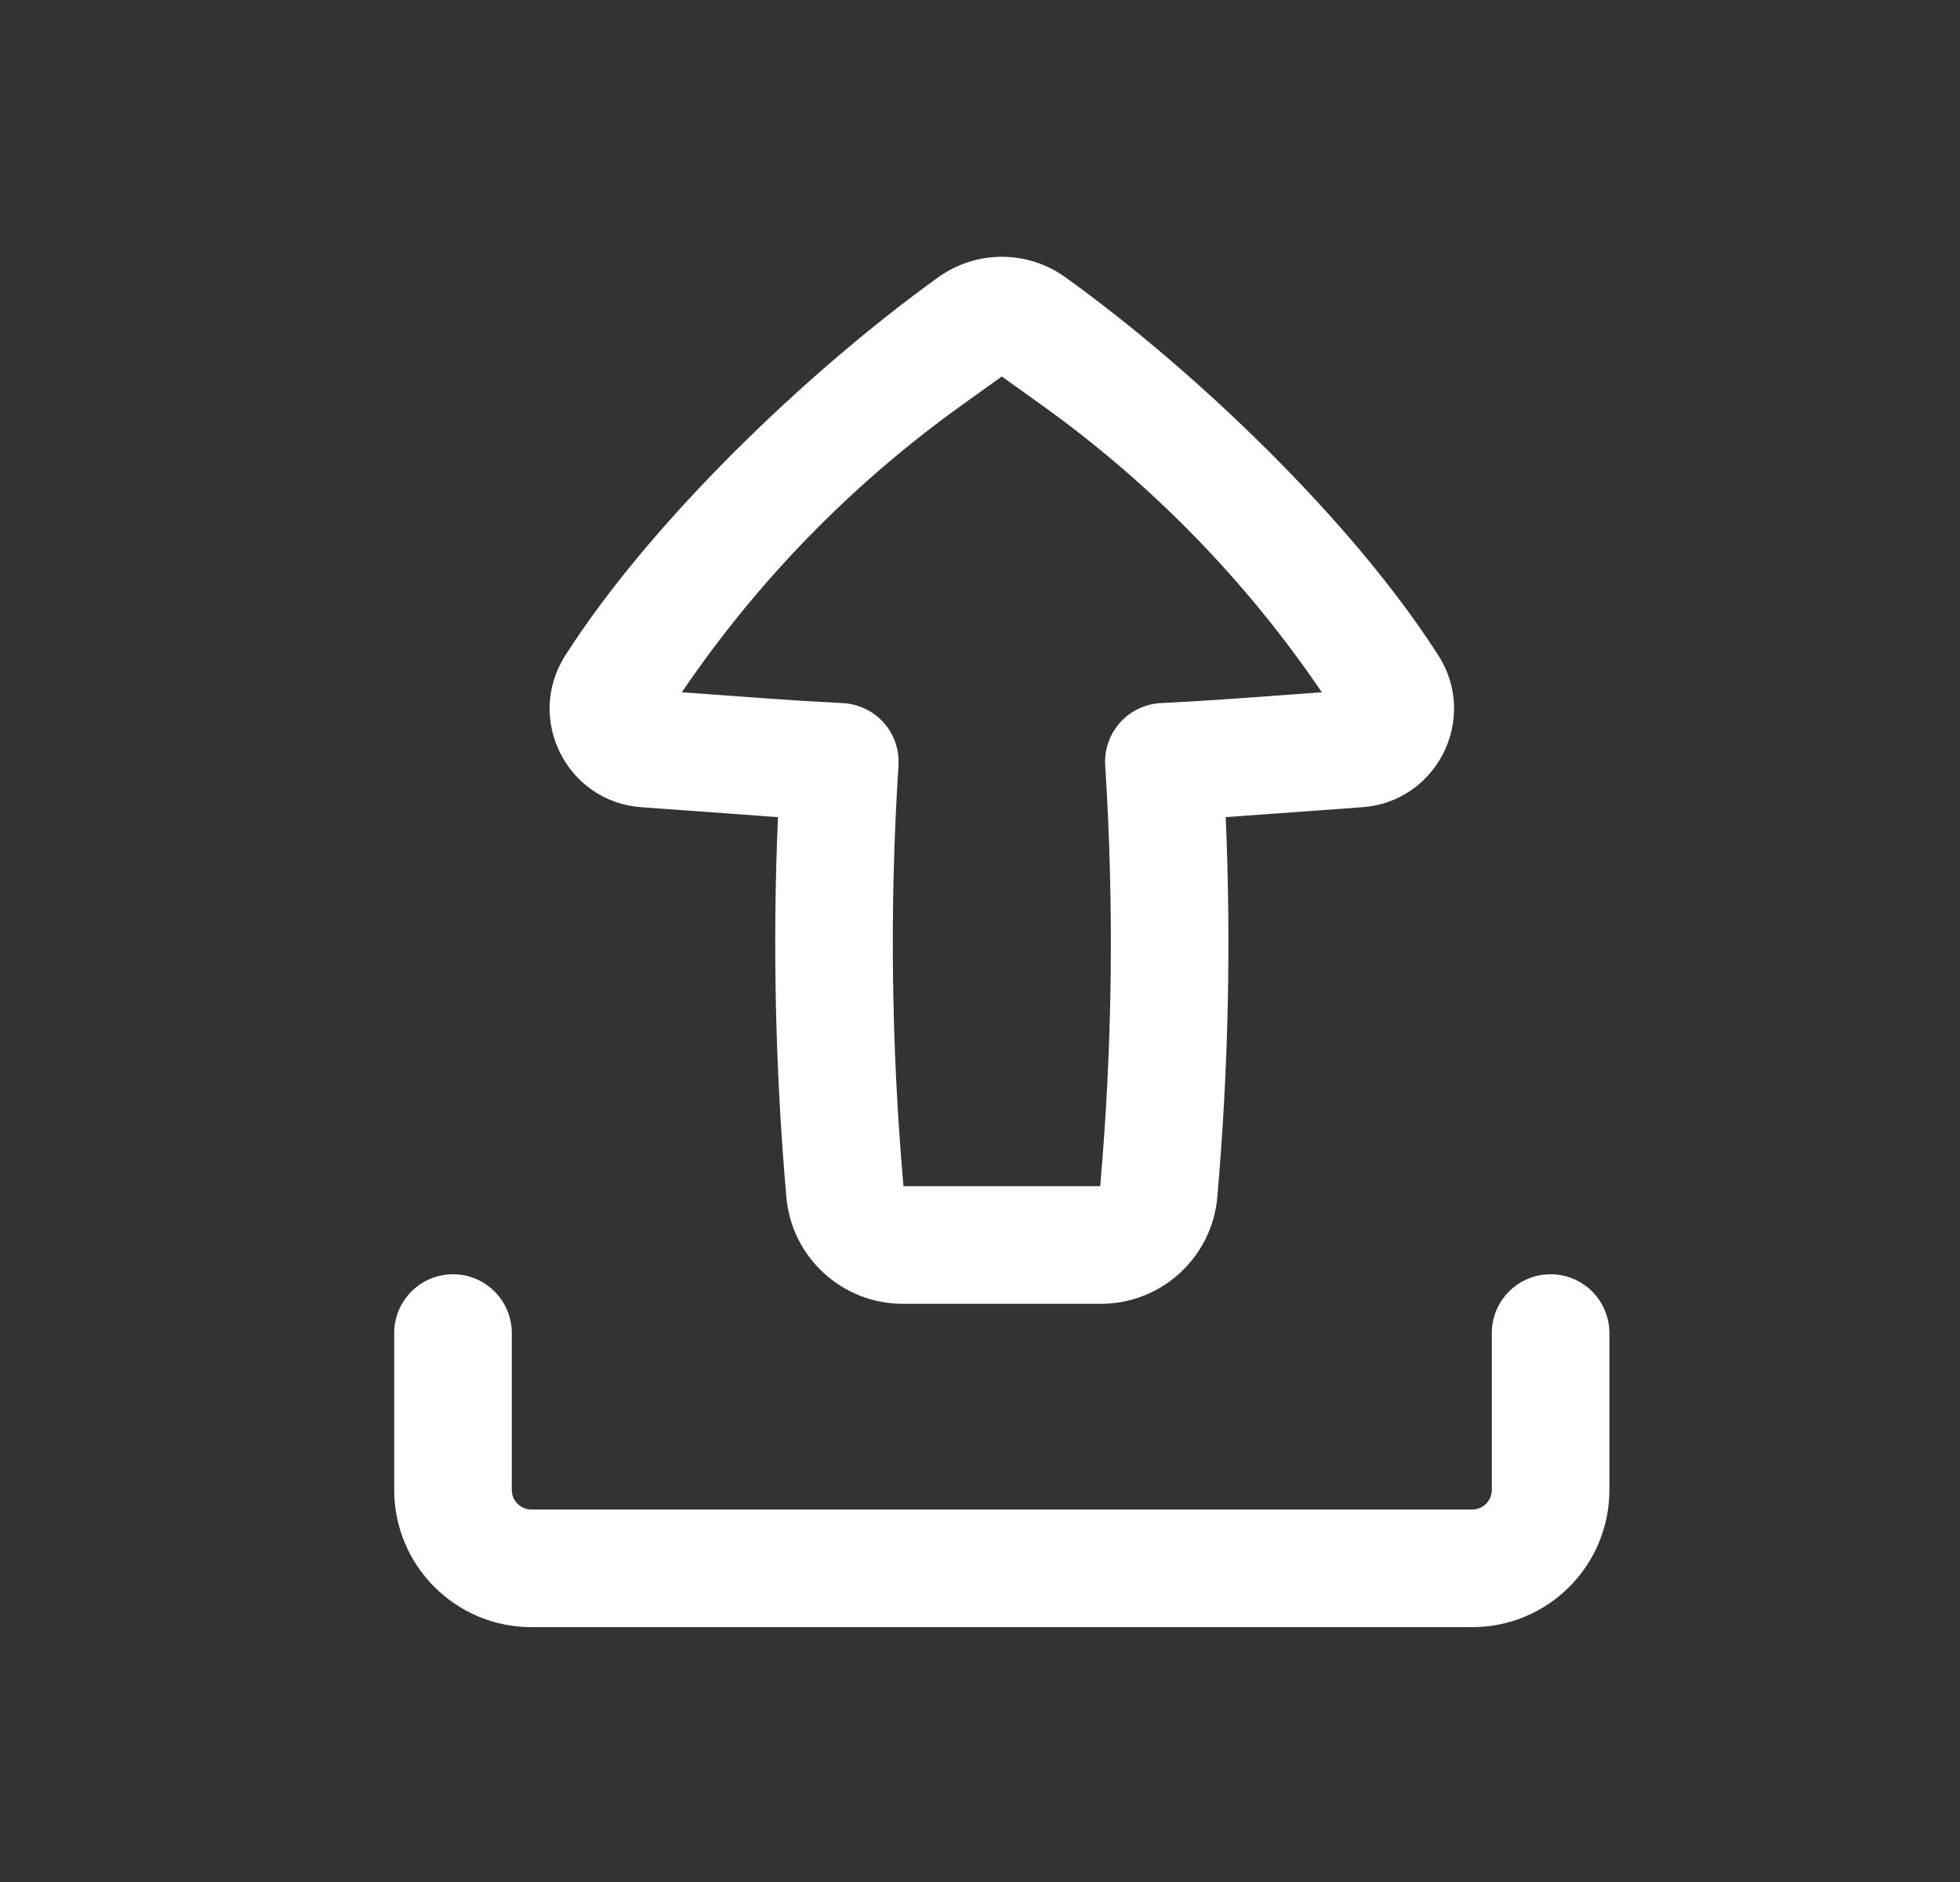 <svg width="25" height="24" viewBox="0 0 25 24" fill="none" xmlns="http://www.w3.org/2000/svg">
<rect x="0" y="0" width="25" height="24" fill="#333333" stroke="none"/>
<path fill-rule="evenodd" clip-rule="evenodd" d="M11.516 16.627C10.743 16.627 10.097 16.036 10.03 15.265C9.889 13.654 9.853 12.036 9.923 10.42C9.838 10.415 9.754 10.409 9.67 10.402L8.18 10.294C7.228 10.225 6.696 9.163 7.21 8.359C8.306 6.643 10.315 4.723 11.969 3.535C12.453 3.188 13.104 3.188 13.588 3.535C15.242 4.723 17.251 6.643 18.347 8.359C18.861 9.163 18.329 10.225 17.377 10.294L15.887 10.402C15.803 10.409 15.719 10.415 15.634 10.42C15.704 12.036 15.668 13.654 15.527 15.265C15.46 16.036 14.814 16.627 14.041 16.627L11.516 16.627ZM11.46 9.762C11.346 11.55 11.367 13.343 11.524 15.127L14.033 15.127C14.19 13.343 14.211 11.55 14.097 9.762C14.084 9.562 14.152 9.365 14.286 9.215C14.42 9.065 14.608 8.976 14.809 8.966C15.132 8.95 15.455 8.93 15.778 8.907L16.86 8.828C15.9 7.414 14.699 6.18 13.31 5.182L12.778 4.801L12.247 5.182C10.858 6.18 9.657 7.414 8.697 8.828L9.779 8.907C10.102 8.93 10.425 8.95 10.748 8.966C10.949 8.976 11.137 9.065 11.271 9.215C11.405 9.365 11.473 9.562 11.46 9.762Z" fill="white"/>
<path d="M6.528 17C6.528 16.586 6.193 16.25 5.778 16.25C5.364 16.25 5.028 16.586 5.028 17L5.028 19C5.028 19.966 5.812 20.75 6.778 20.75L18.778 20.75C19.745 20.75 20.528 19.966 20.528 19L20.528 17C20.528 16.586 20.193 16.25 19.778 16.25C19.364 16.25 19.028 16.586 19.028 17L19.028 19C19.028 19.138 18.916 19.25 18.778 19.25L6.778 19.25C6.64 19.25 6.528 19.138 6.528 19L6.528 17Z" fill="white"/>
</svg>
